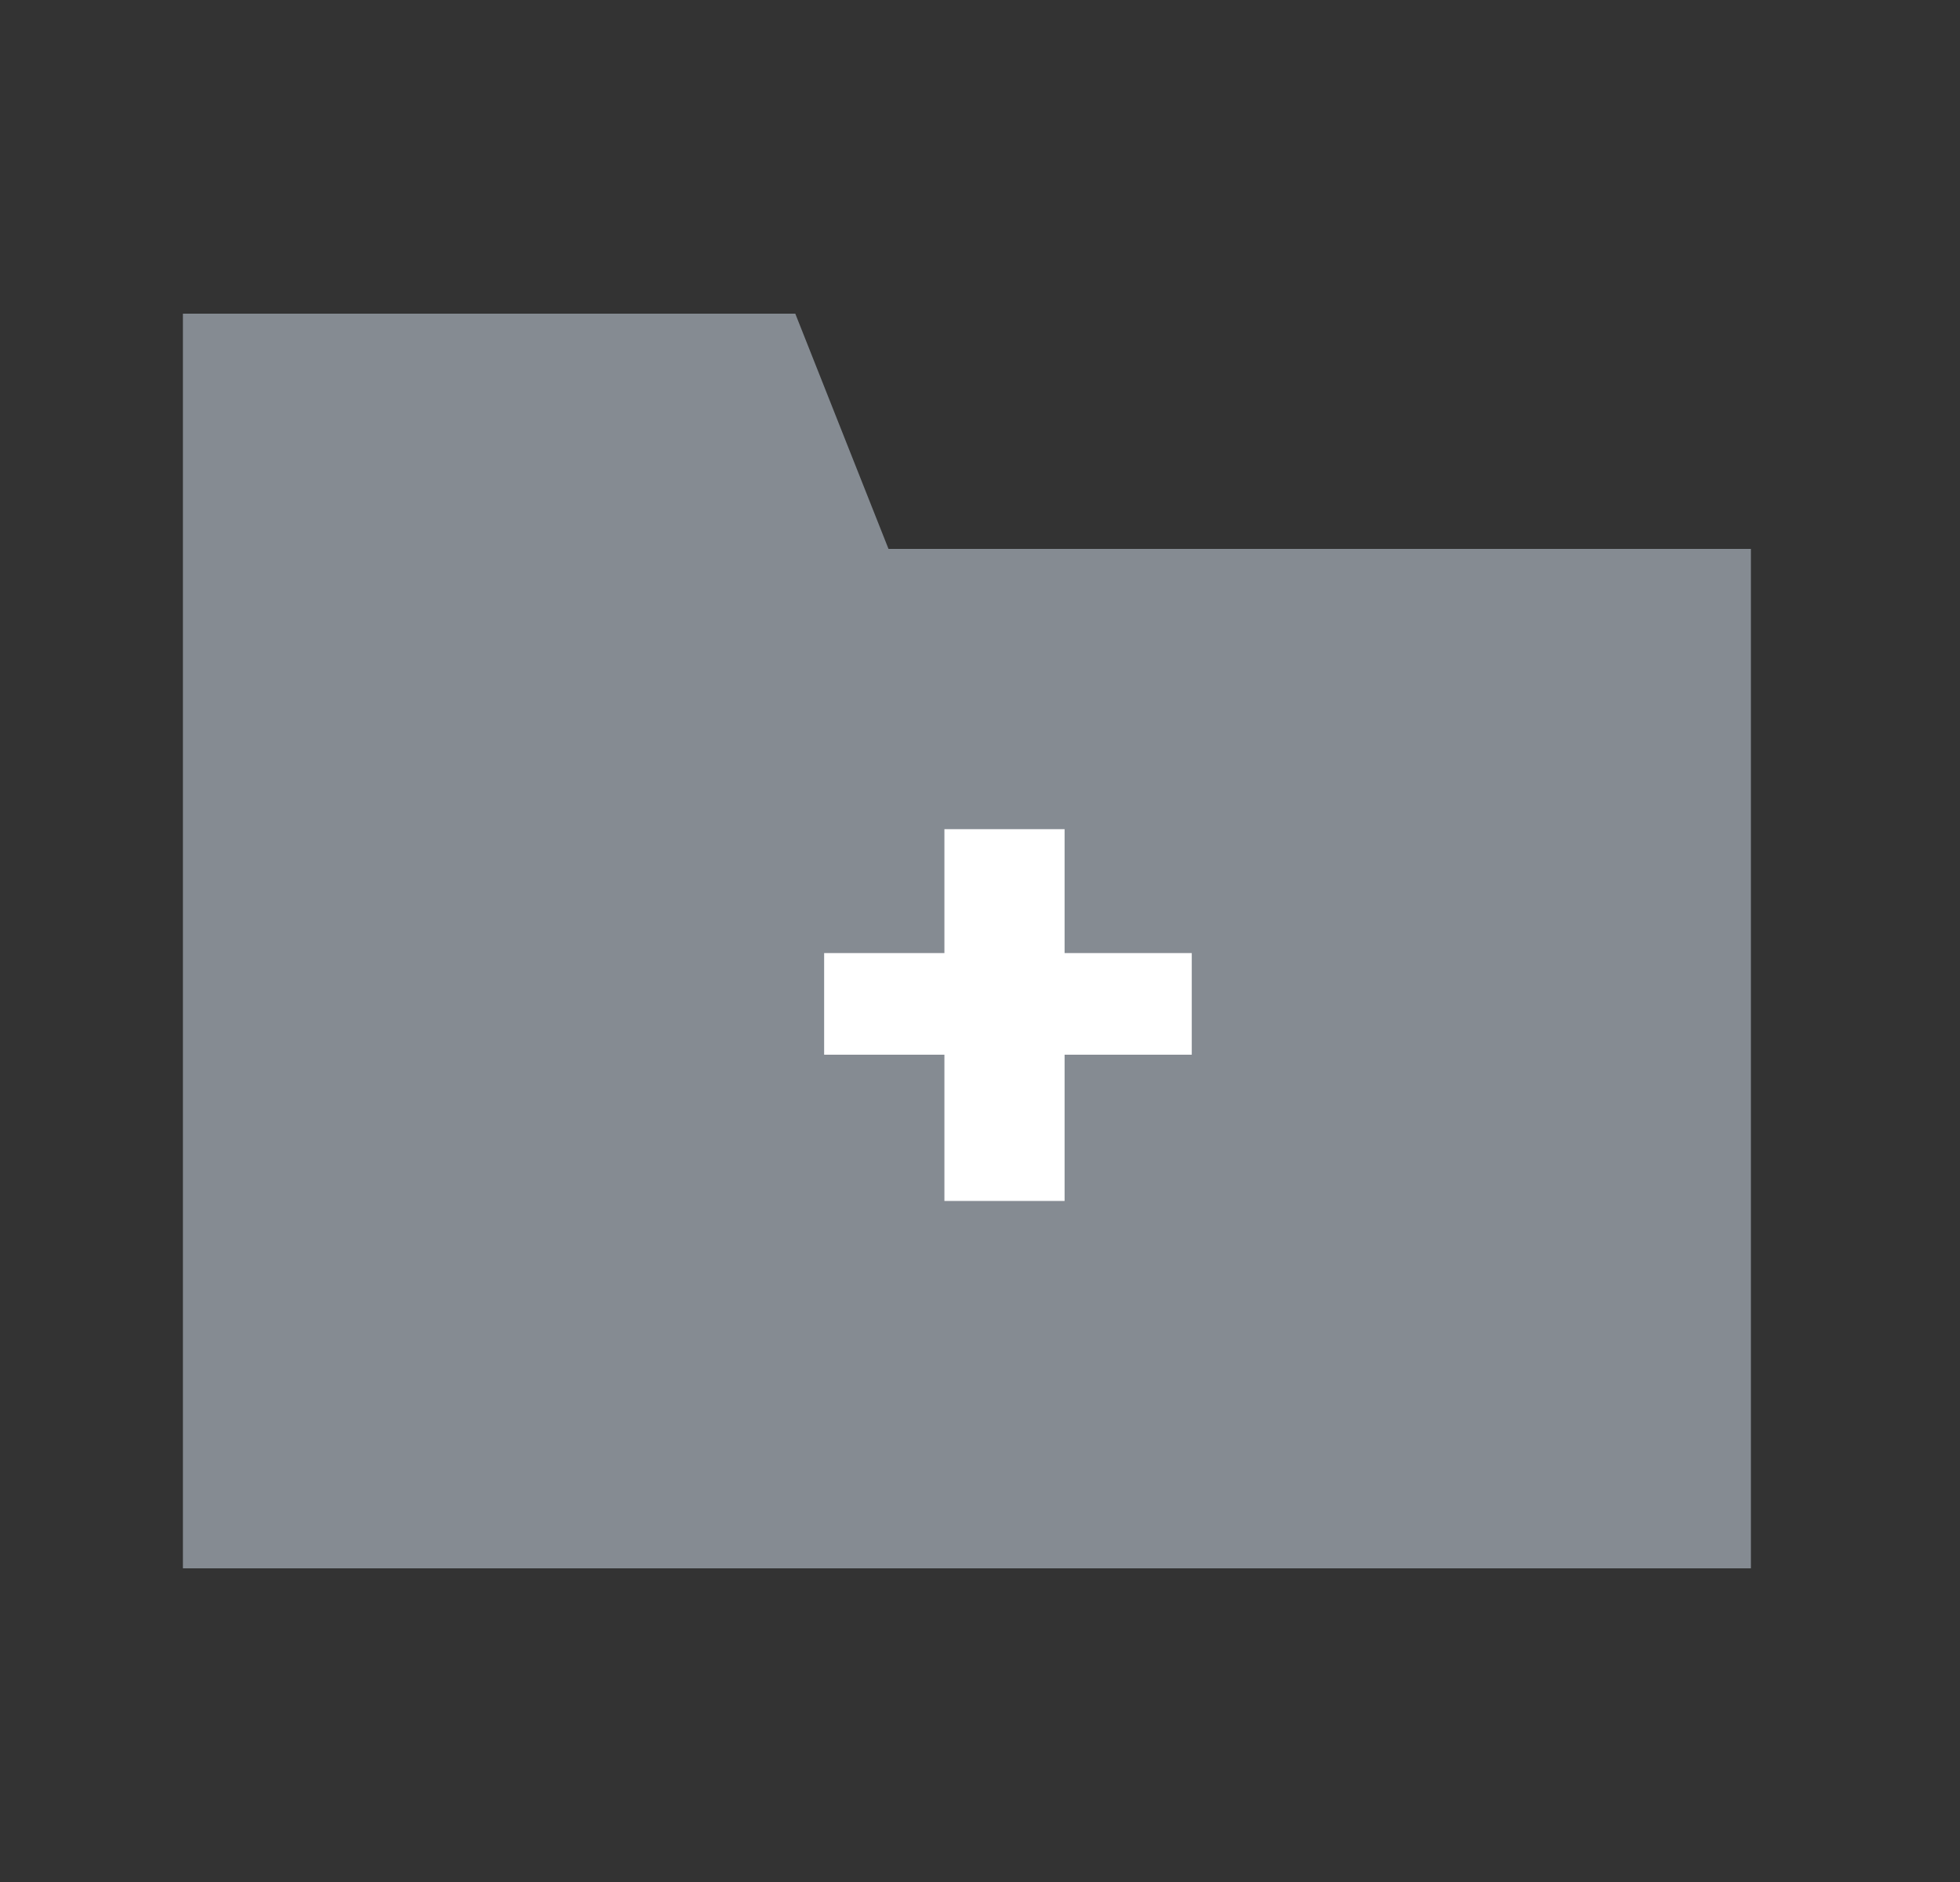 <?xml version="1.0" encoding="UTF-8" standalone="no"?>
<svg width="25px" height="24px" viewBox="0 0 25 24" version="1.1" xmlns="http://www.w3.org/2000/svg" xmlns:xlink="http://www.w3.org/1999/xlink">
    <rect x="0" y="0" width="25" height="24" fill="#333333" stroke="none"/>
    <!-- Generator: Sketch 49 (51002) - http://www.bohemiancoding.com/sketch -->
    <title>btn_addfolder</title>
    <desc>Created with Sketch.</desc>
    <defs></defs>
    <g id="Page-1" stroke="none" stroke-width="1" fill="none" fill-rule="evenodd">
        <g id="切图专用" transform="translate(-81, -50)">
            <g id="btn_addfolder" transform="translate(81.333, 50)">
                <g transform="translate(2, 4)" id="Group-3">
                    <g>
                        <path d="M9,3 L20,3 L20,16 L0,16 L0,3 L0,0 L7.811,0 L9,3 Z" id="Combined-Shape" fill="#858B92" fill-rule="nonzero"></path>
                        <path d="M11.246,8.154 L12.868,8.154 L12.868,9.45 L11.246,9.45 L11.246,11.315 L9.713,11.315 L9.713,9.45 L8.179,9.45 L8.179,8.154 L9.713,8.154 L9.713,6.574 L11.246,6.574 L11.246,8.154 Z" id="Combined-Shape" fill="#FFFFFF"></path>
                    </g>
                </g>
            </g>
        </g>
    </g>
</svg>
